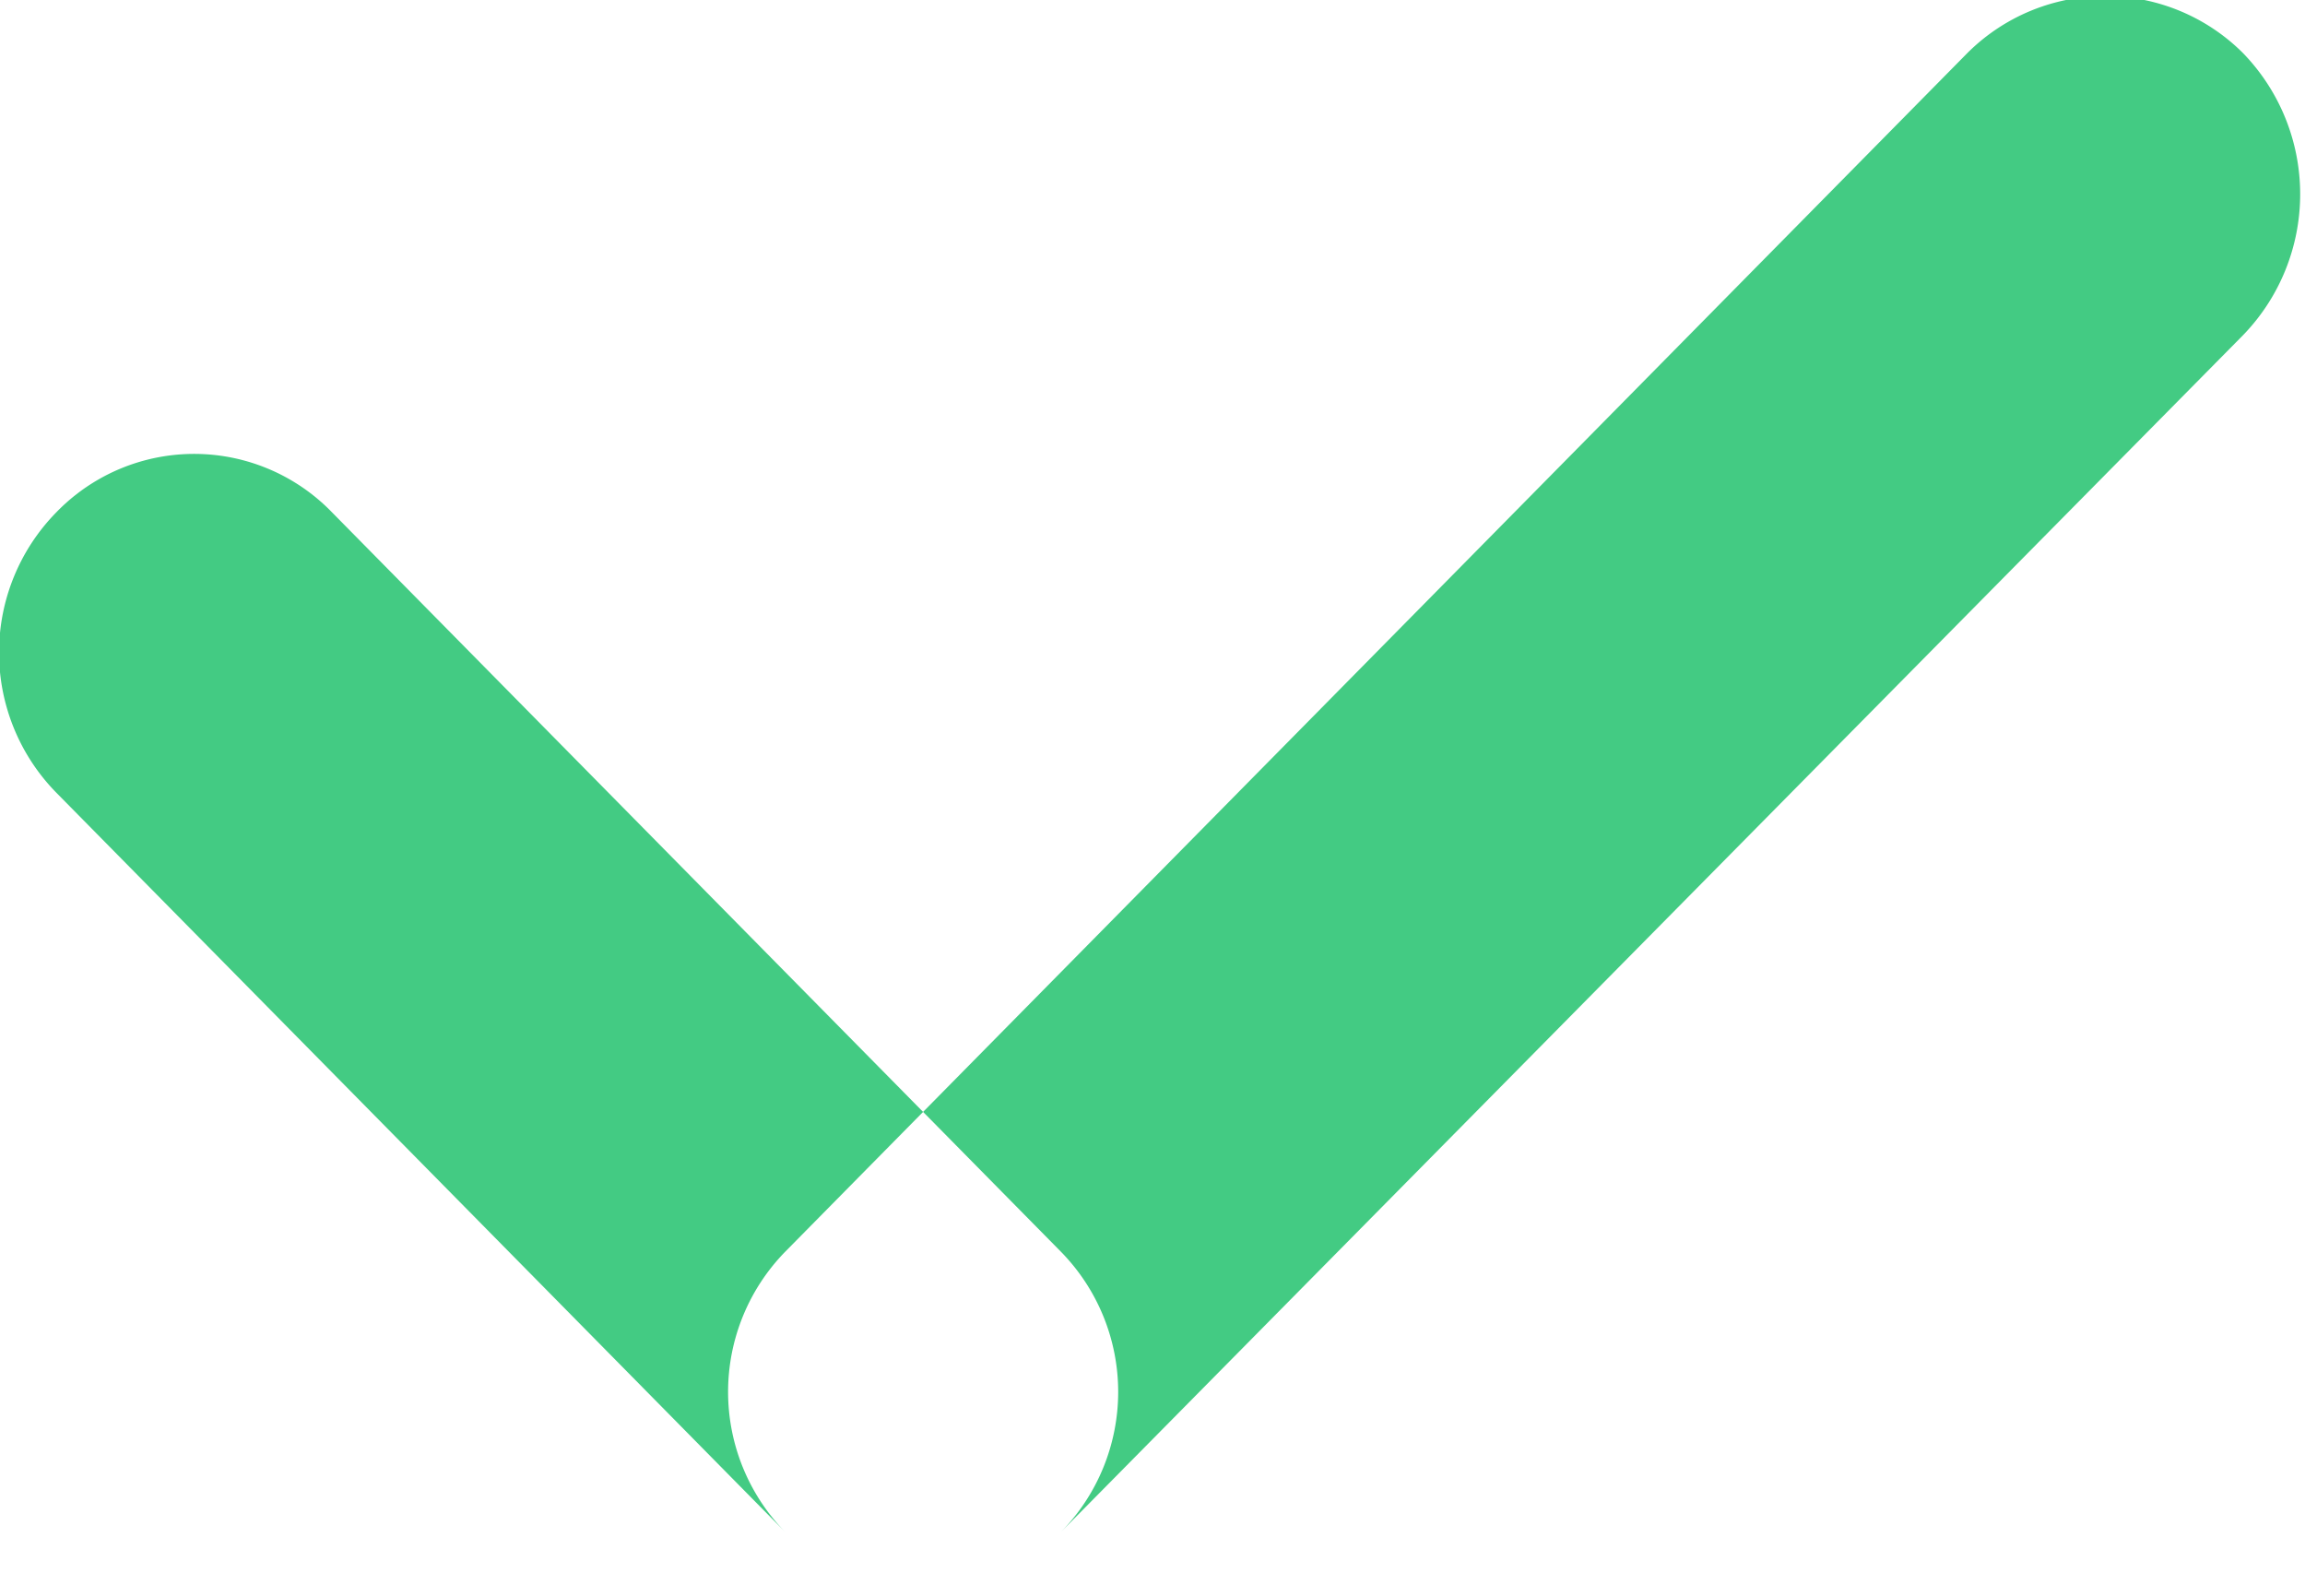 <svg xmlns="http://www.w3.org/2000/svg" width="13" height="9" viewBox="0 0 13 9">
  <defs>
    <style>
      .cls-1 {
        fill: #43cb83;
        fill-rule: evenodd;
      }
    </style>
  </defs>
  <path id="Check_Icon" data-name="Check Icon" class="cls-1" d="M243.317,1448.89a1.082,1.082,0,0,1,1.556,0l4.111,4.17a1.129,1.129,0,0,1,0,1.58,1.082,1.082,0,0,1-1.556,0l-4.111-4.17A1.129,1.129,0,0,1,243.317,1448.89Zm4.111,5.75a1.131,1.131,0,0,1,0-1.58l6.667-6.76a1.1,1.1,0,0,1,1.556,0,1.143,1.143,0,0,1,0,1.59l-6.667,6.75A1.082,1.082,0,0,1,247.428,1454.64Z" transform="translate(-243 -1446)"/>
</svg>
